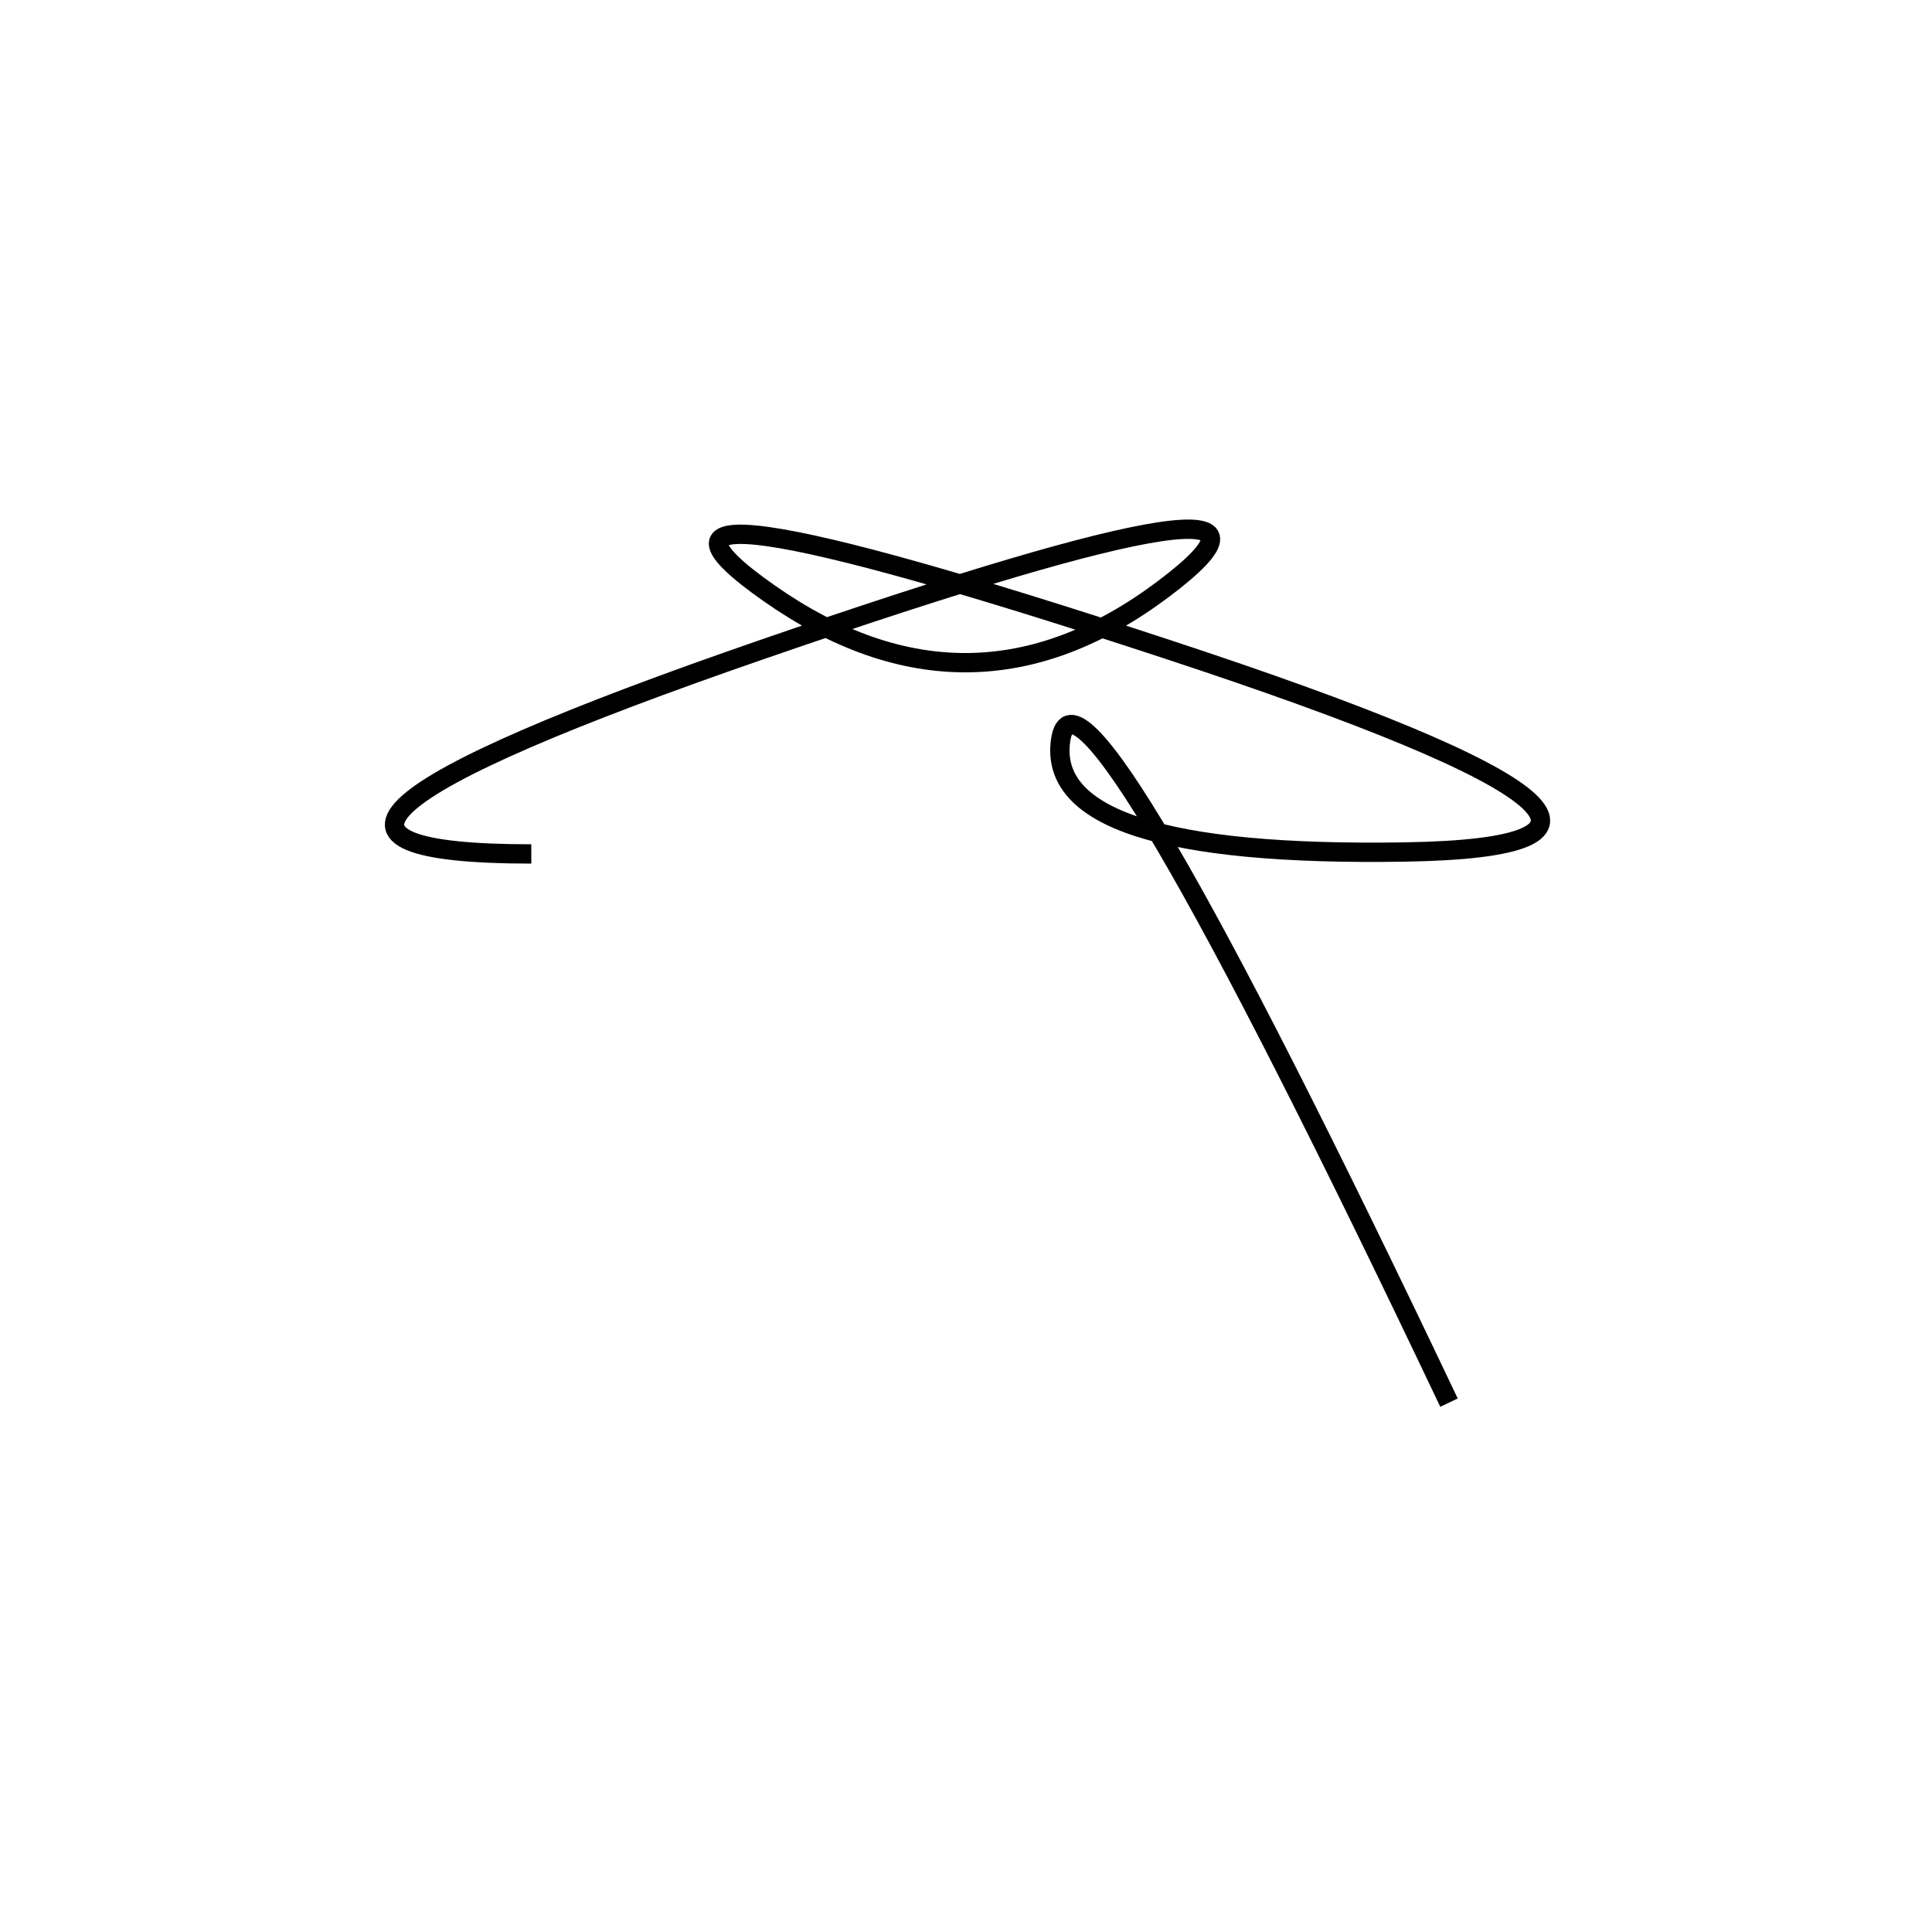 <svg xmlns="http://www.w3.org/2000/svg" viewBox="0 22 500 500"><rect x="-250" y="-250" width="1000" height="1000" fill="#fff"></rect><path d="M375 385 Q279 183 274.5 213.5 Q270 244 363.5 242.5 Q457 241 302 190 Q147 139 199 175.5 Q251 212 301 174.5 Q351 137 197.5 190 Q44 243 137.5 243" style="stroke:hsl(187, 72%, 46%); stroke-width:5px; fill: none;"></path></svg>